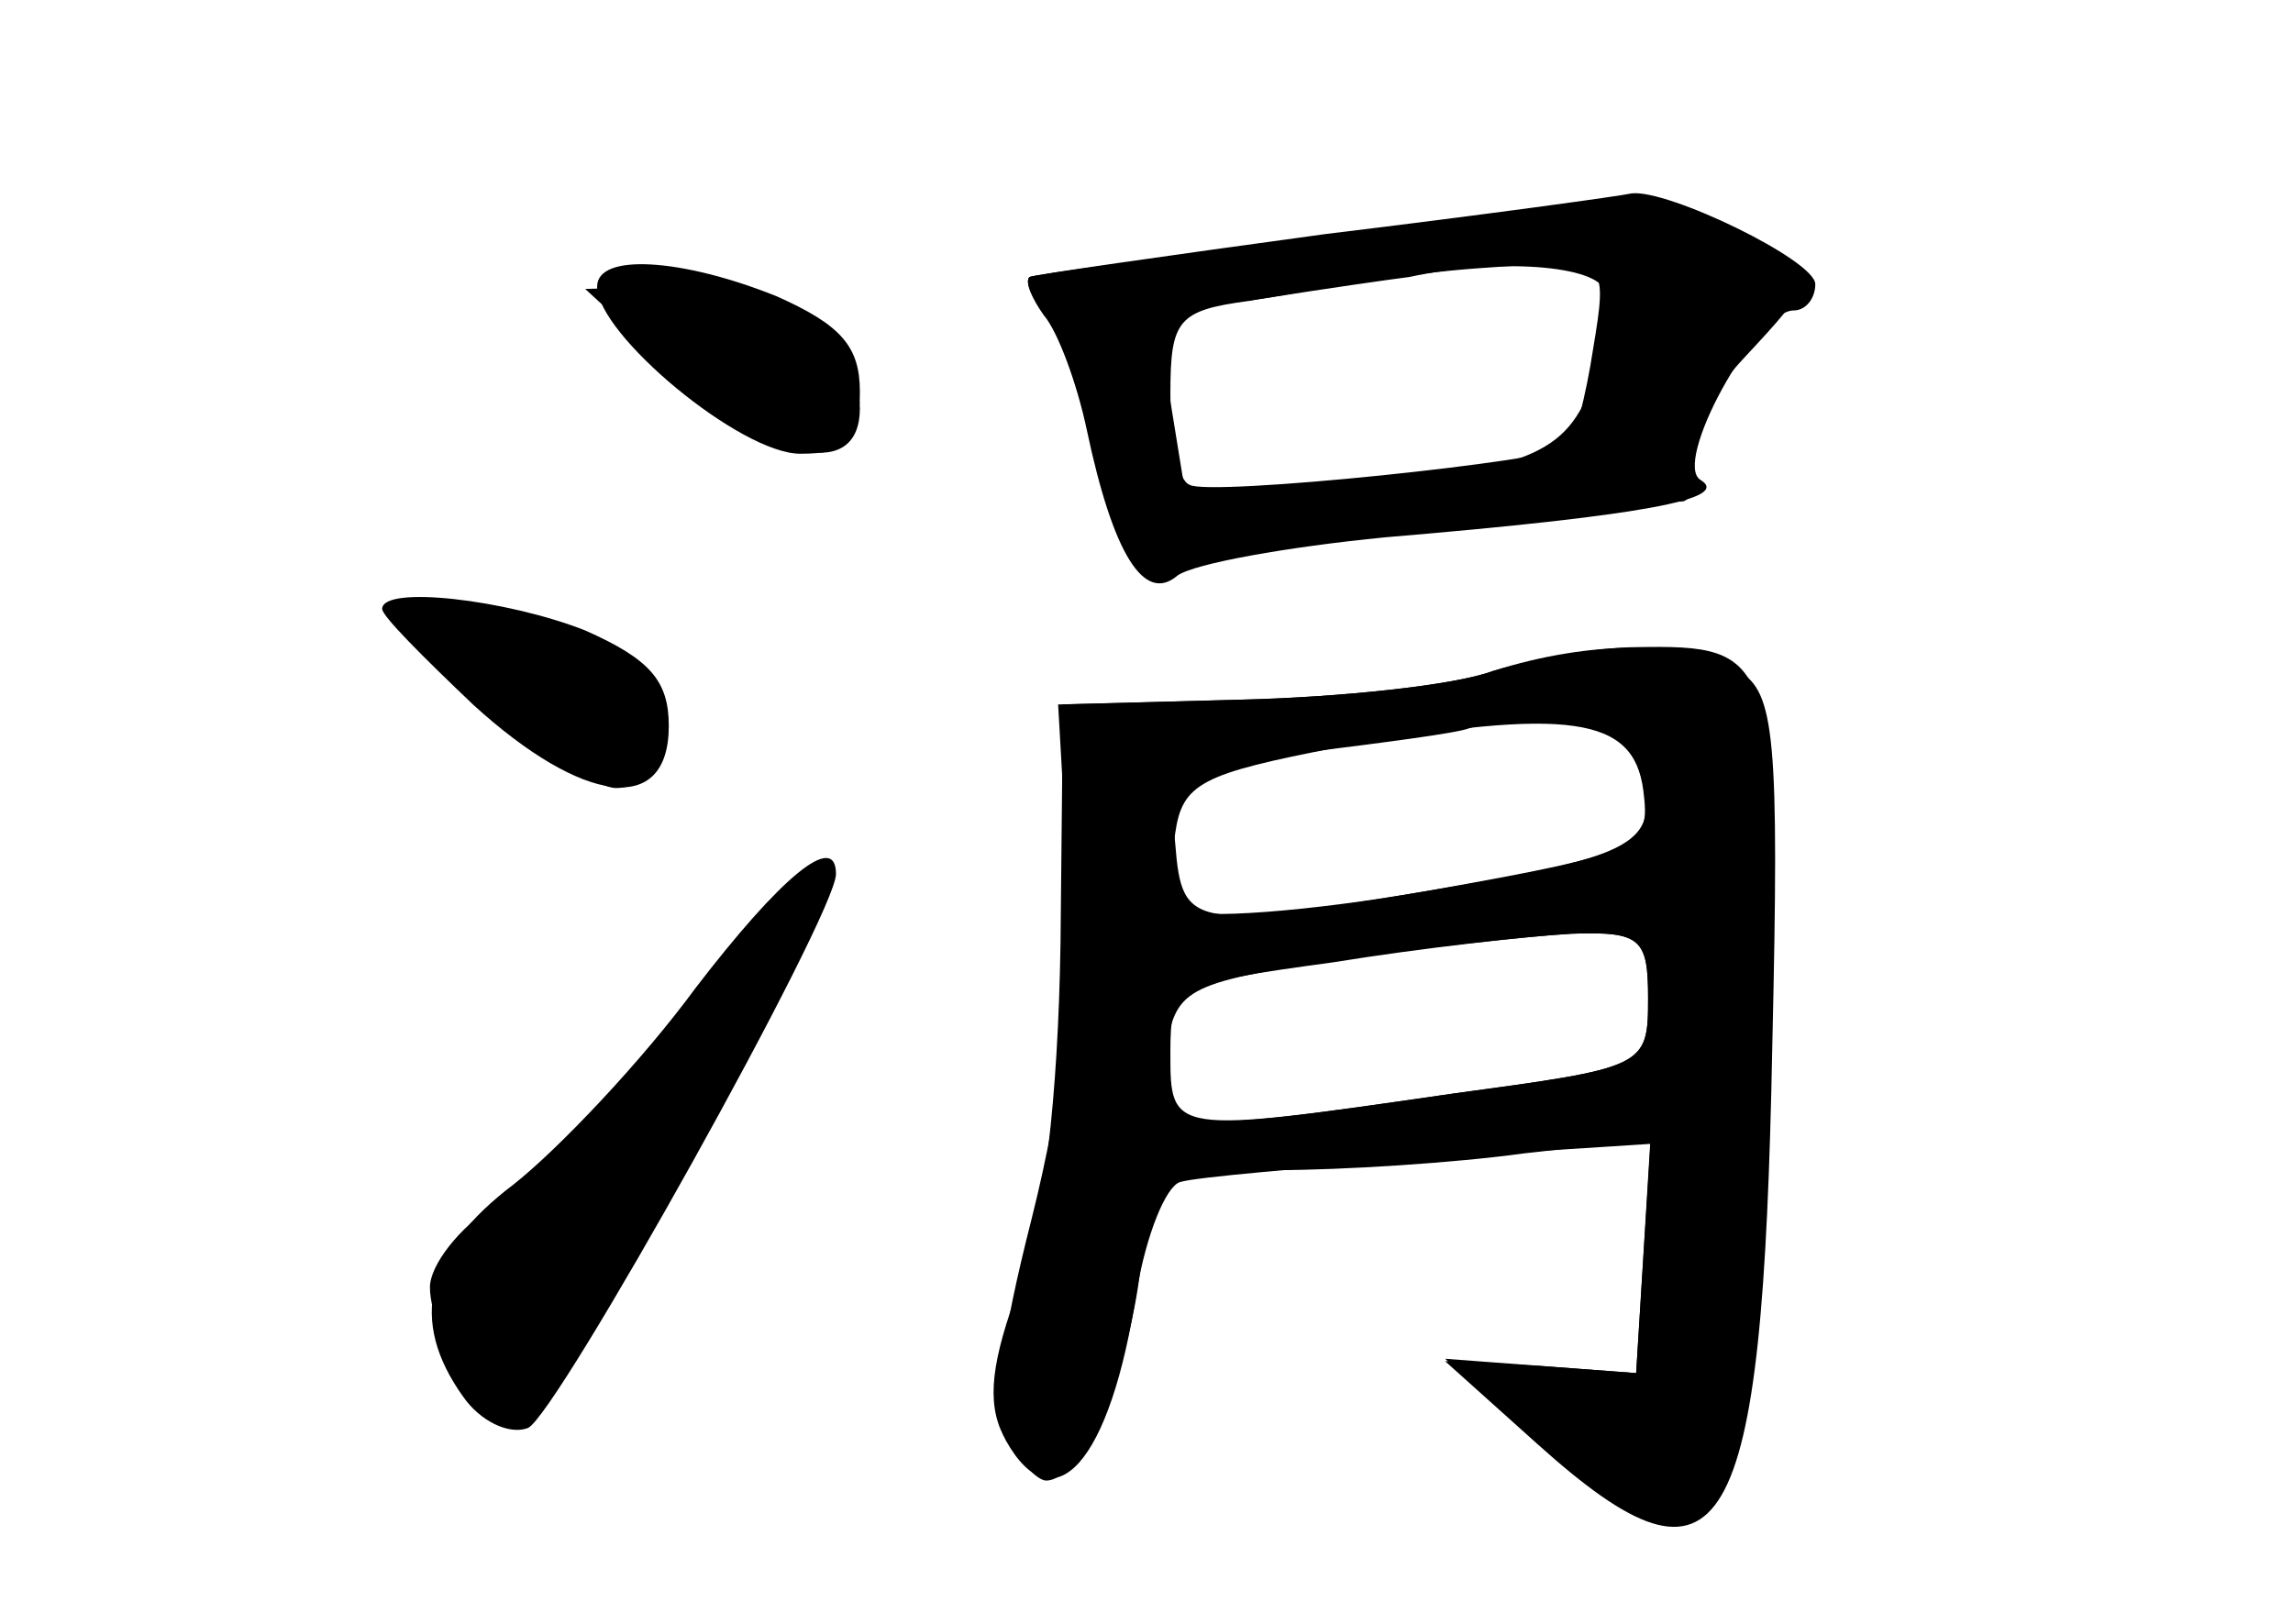 <?xml version="1.0" standalone="no"?>
<!DOCTYPE svg PUBLIC "-//W3C//DTD SVG 20010904//EN"
 "http://www.w3.org/TR/2001/REC-SVG-20010904/DTD/svg10.dtd">
<svg version="1.0" xmlns="http://www.w3.org/2000/svg"
 width="96pt" height="68pt" viewBox="0 0 96 68"
 preserveAspectRatio="xMidYMid meet">
<g transform="translate(0,68) scale(0.1,-0.1)" fill="#000000" stroke="none">
<g id="part-0" class="char-part">
  <path d="M560 581 c-69 -8 -127 -16 -129 -17 -2 -2 1 -9 7 -16 6 -7 16 -35 22
-61 11 -40 15 -46 34 -42 19 5 189 25 210 25 4 0 6 7 3 14 -4 9 7 29 24 47 28
30 29 33 12 43 -34 21 -58 22 -183 7z m112 -23 c3 -7 0 -25 -6 -40 -11 -30
-31 -37 -121 -41 l-49 -2 -6 37 -7 37 46 6 c25 4 53 8 61 9 37 8 79 5 82 -6z"/>
  <path d="M250 560 c0 -20 60 -70 85 -70 20 0 25 5 25 26 0 19 -8 28 -35 40
-40 16 -75 18 -75 4z"/>
  <path d="M160 425 c0 -3 17 -20 38 -40 46 -42 82 -47 82 -9 0 19 -8 28 -35 40
-33 13 -85 19 -85 9z"/>
  <path d="M625 399 c-16 -6 -64 -11 -105 -12 l-75 -2 -1 -100 c-1 -65 -7 -115
-17 -143 -12 -32 -14 -49 -7 -63 6 -10 14 -19 18 -19 14 0 33 41 39 85 l6 45
51 0 c28 0 75 3 104 7 l53 6 -3 -49 -3 -49 -40 3 -40 3 40 -35 c75 -67 92 -38
96 167 3 163 2 167 -56 166 -16 0 -43 -5 -60 -10z m59 -35 c13 -35 6 -41 -68
-54 -118 -20 -121 -20 -124 17 -3 31 -3 31 55 38 32 4 63 8 68 10 27 9 63 4
69 -11z m6 -102 c0 -29 -1 -29 -82 -40 -123 -18 -125 -17 -120 17 4 27 8 29
70 39 37 5 82 10 100 11 29 1 32 -2 32 -27z"/>
  <path d="M291 266 c-22 -30 -57 -67 -76 -82 -37 -28 -44 -57 -21 -89 7 -10 19
-16 27 -13 12 5 129 215 129 232 0 18 -23 -1 -59 -48z"/>
</g>
<g id="part-1" class="char-part">
  <path d="M282 525 c42 -39 78 -46 78 -16 0 27 -38 51 -80 51 l-35 -1 37 -34z"/>
  <path d="M170 420 c0 -12 72 -70 88 -70 19 0 27 30 11 45 -16 16 -99 37 -99
25z"/>
  <path d="M313 287 c-34 -48 -75 -91 -105 -111 -16 -10 -28 -26 -28 -35 0 -22
29 -63 40 -56 14 9 122 214 118 225 -2 5 -13 -5 -25 -23z"/>
</g>
<g id="part-2" class="char-part">
  <path d="M555 582 c-66 -9 -122 -17 -124 -18 -2 -2 1 -9 6 -16 6 -7 14 -29 18
-48 11 -52 24 -73 38 -61 7 5 46 12 87 16 107 9 145 16 132 24 -12 7 23 71 39
71 5 0 9 5 9 11 0 10 -62 40 -77 38 -4 -1 -62 -9 -128 -17z m112 -48 c-3 -20
-8 -38 -10 -41 -7 -6 -151 -21 -159 -16 -5 2 -8 19 -8 38 0 31 3 35 33 39 69
12 83 13 116 15 33 1 34 1 28 -35z"/>
</g>
<g id="part-3" class="char-part">
  <path d="M625 399 c-16 -6 -64 -11 -106 -12 l-76 -2 4 -70 c3 -49 -2 -93 -15
-145 -13 -51 -17 -81 -11 -93 20 -36 44 -10 55 63 4 23 12 43 18 45 6 2 53 6
104 10 l93 6 -3 -48 -3 -48 -40 3 -40 2 39 -35 c78 -70 94 -42 98 167 3 130 1
148 -14 157 -21 13 -62 13 -103 0z m63 -50 c3 -24 0 -26 -90 -42 -51 -9 -97
-12 -101 -8 -5 5 -7 19 -5 32 3 21 11 25 68 36 97 17 124 13 128 -18z m2 -87
c0 -29 -1 -29 -82 -40 -118 -17 -118 -17 -118 17 0 28 2 29 68 38 37 6 82 11
100 12 29 1 32 -2 32 -27z"/>
</g>
</g>
</svg>